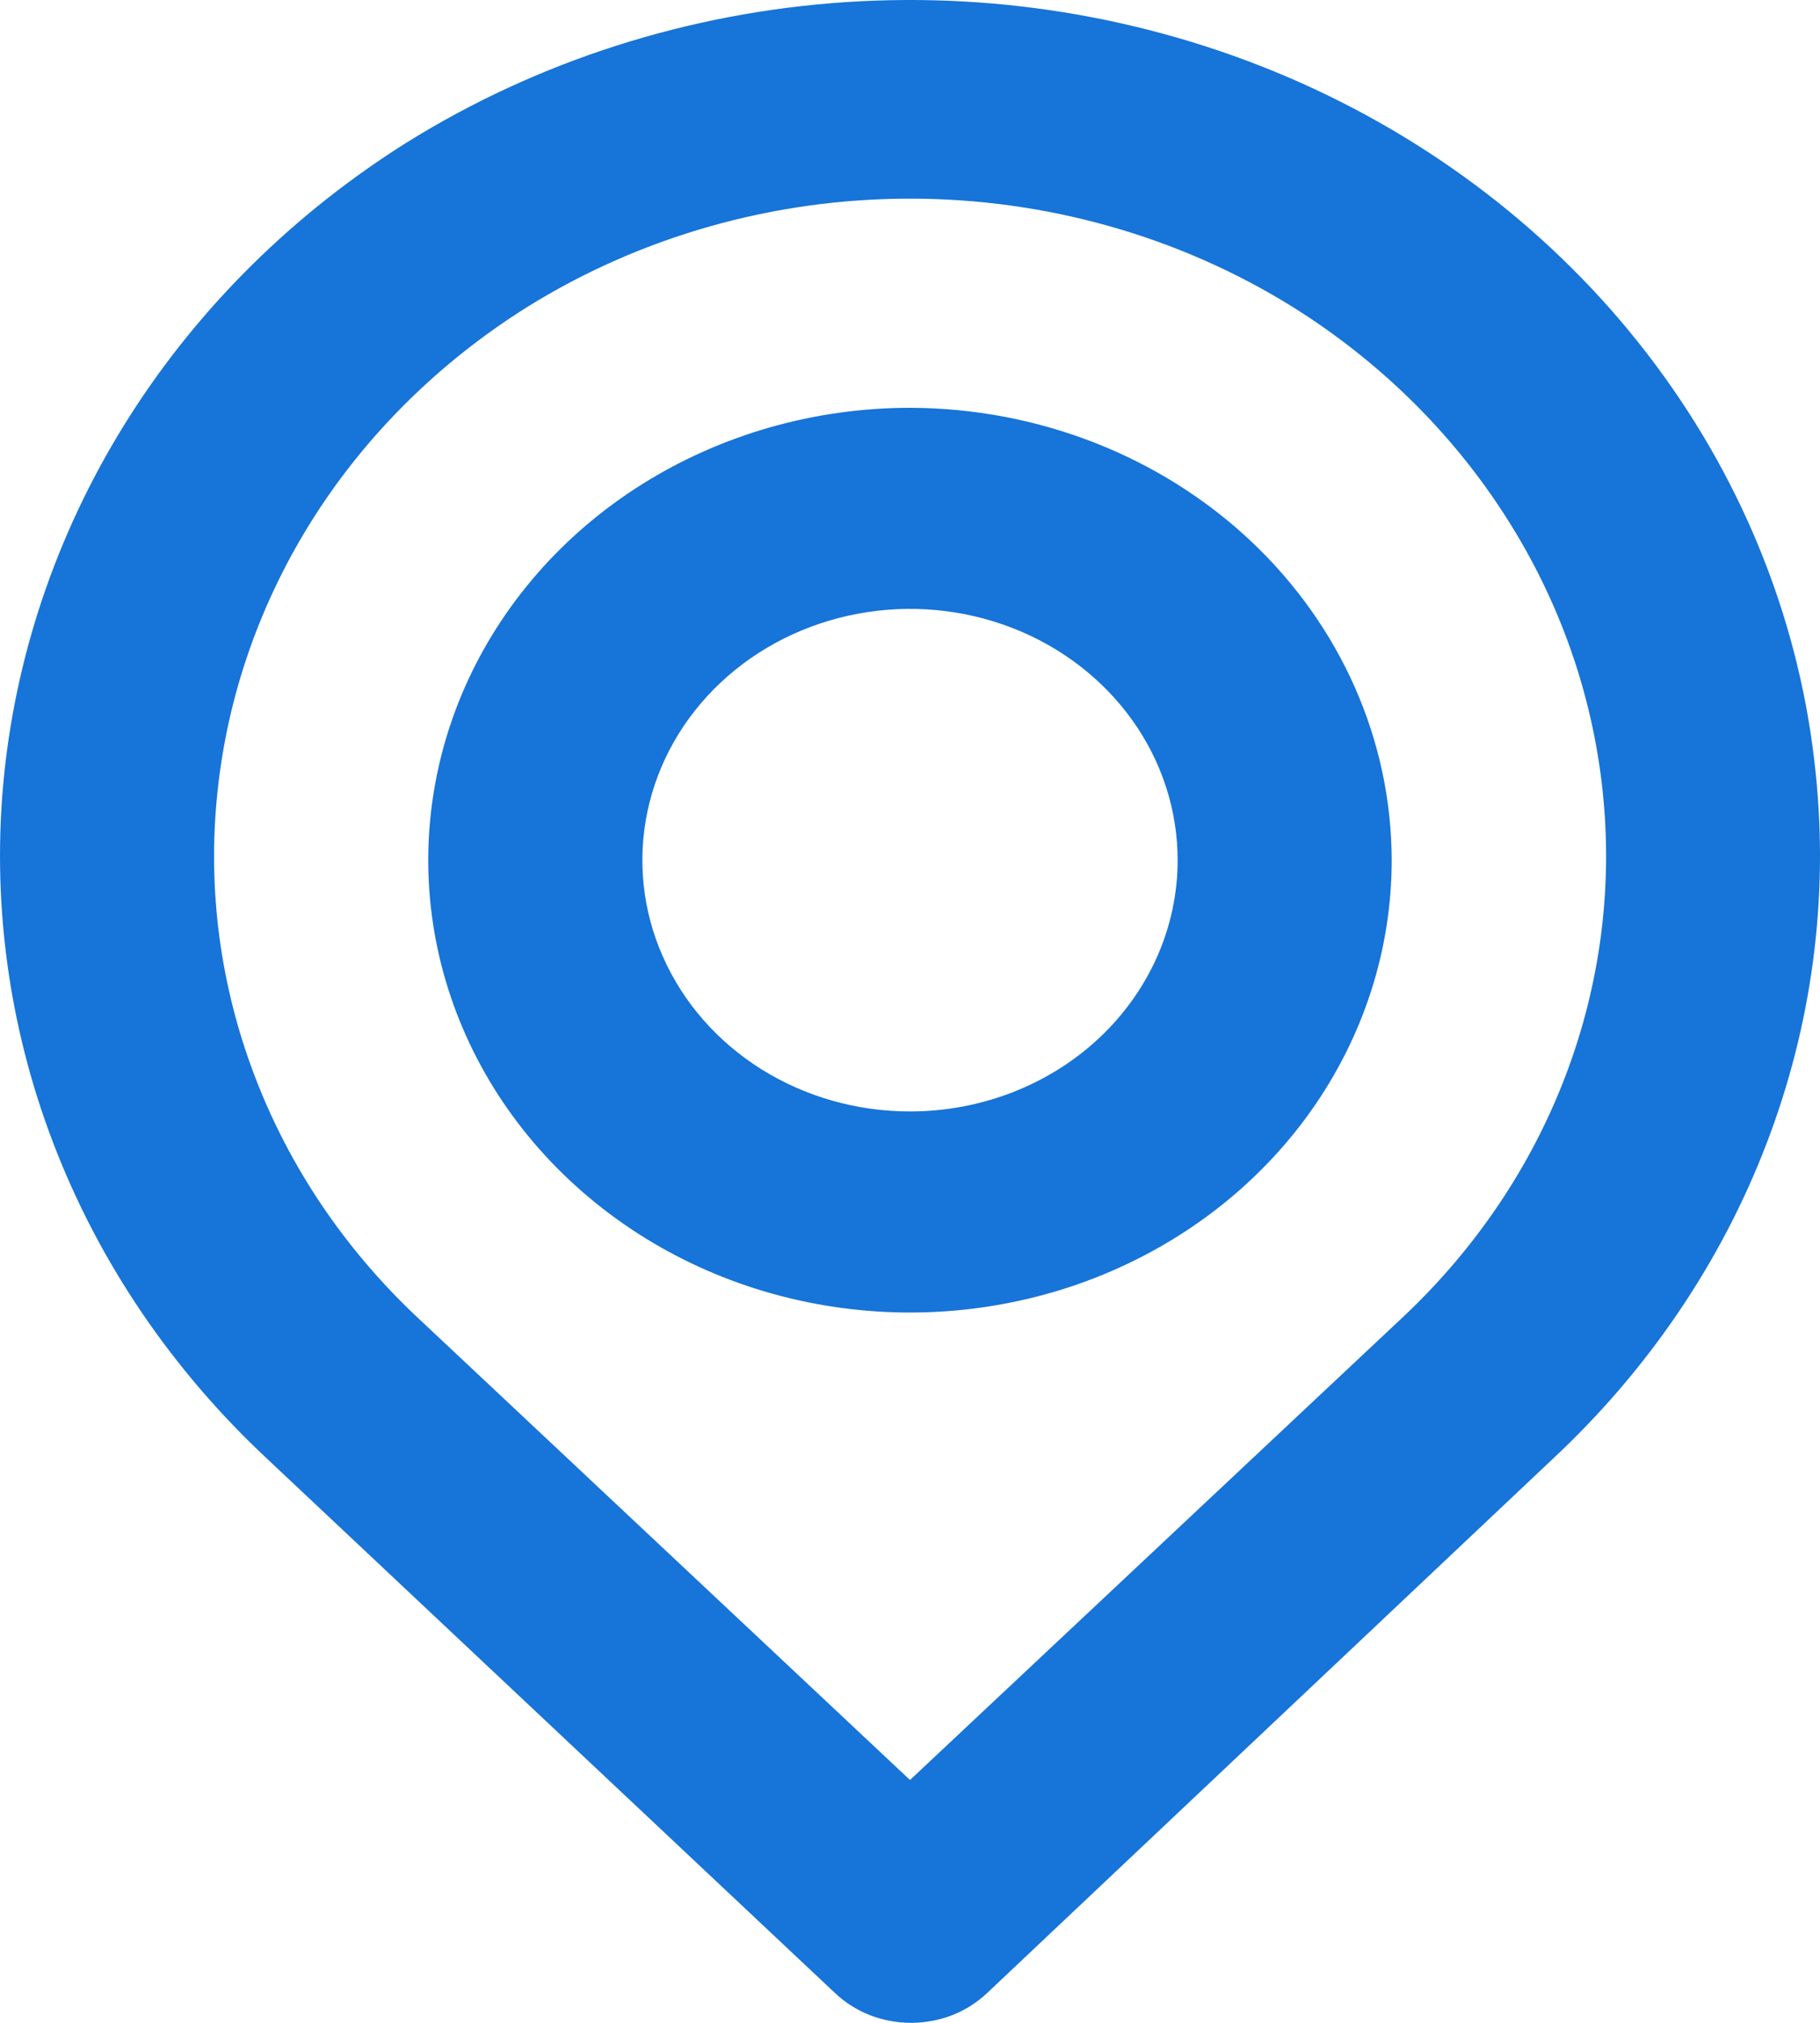 <svg xmlns="http://www.w3.org/2000/svg" width="18" height="20" viewBox="0 0 18 20" fill="none">
<path d="M17.957 7.64C17.809 6.188 17.262 4.797 16.37 3.602C15.479 2.407 14.273 1.449 12.87 0.821C11.467 0.194 9.915 -0.082 8.364 0.021C6.814 0.124 5.319 0.602 4.024 1.408C2.911 2.107 1.977 3.028 1.289 4.105C0.601 5.183 0.175 6.39 0.043 7.64C-0.087 8.882 0.079 10.136 0.53 11.31C0.98 12.484 1.704 13.549 2.647 14.428L8.259 19.706C8.357 19.799 8.474 19.873 8.603 19.924C8.732 19.974 8.871 20 9.011 20C9.15 20 9.289 19.974 9.418 19.924C9.547 19.873 9.664 19.799 9.762 19.706L15.353 14.428C16.296 13.549 17.02 12.484 17.47 11.31C17.921 10.136 18.087 8.882 17.957 7.64ZM13.87 13.027L9 17.599L4.13 13.027C3.412 12.353 2.862 11.539 2.52 10.641C2.177 9.744 2.051 8.787 2.15 7.839C2.249 6.876 2.575 5.946 3.104 5.115C3.633 4.285 4.353 3.576 5.21 3.038C6.333 2.338 7.651 1.964 9 1.964C10.349 1.964 11.667 2.338 12.79 3.038C13.645 3.574 14.362 4.28 14.891 5.107C15.421 5.933 15.748 6.859 15.85 7.819C15.952 8.771 15.827 9.732 15.485 10.632C15.143 11.533 14.591 12.351 13.87 13.027ZM9 4.032C8.058 4.032 7.136 4.295 6.353 4.786C5.569 5.277 4.959 5.976 4.598 6.793C4.238 7.61 4.143 8.51 4.327 9.377C4.511 10.245 4.965 11.042 5.631 11.667C6.297 12.293 7.146 12.719 8.07 12.891C8.995 13.064 9.953 12.975 10.823 12.637C11.694 12.298 12.438 11.725 12.961 10.99C13.485 10.254 13.764 9.389 13.764 8.505C13.762 7.319 13.259 6.183 12.366 5.345C11.473 4.507 10.263 4.035 9 4.032ZM9 10.989C8.476 10.989 7.965 10.844 7.529 10.571C7.094 10.298 6.755 9.91 6.555 9.456C6.354 9.002 6.302 8.502 6.404 8.02C6.506 7.538 6.758 7.095 7.128 6.748C7.499 6.4 7.97 6.164 8.484 6.068C8.997 5.972 9.529 6.021 10.013 6.209C10.497 6.397 10.91 6.716 11.201 7.124C11.492 7.533 11.647 8.013 11.647 8.505C11.647 9.164 11.368 9.796 10.872 10.262C10.375 10.728 9.702 10.989 9 10.989Z" fill="#1774D8"/>
</svg>